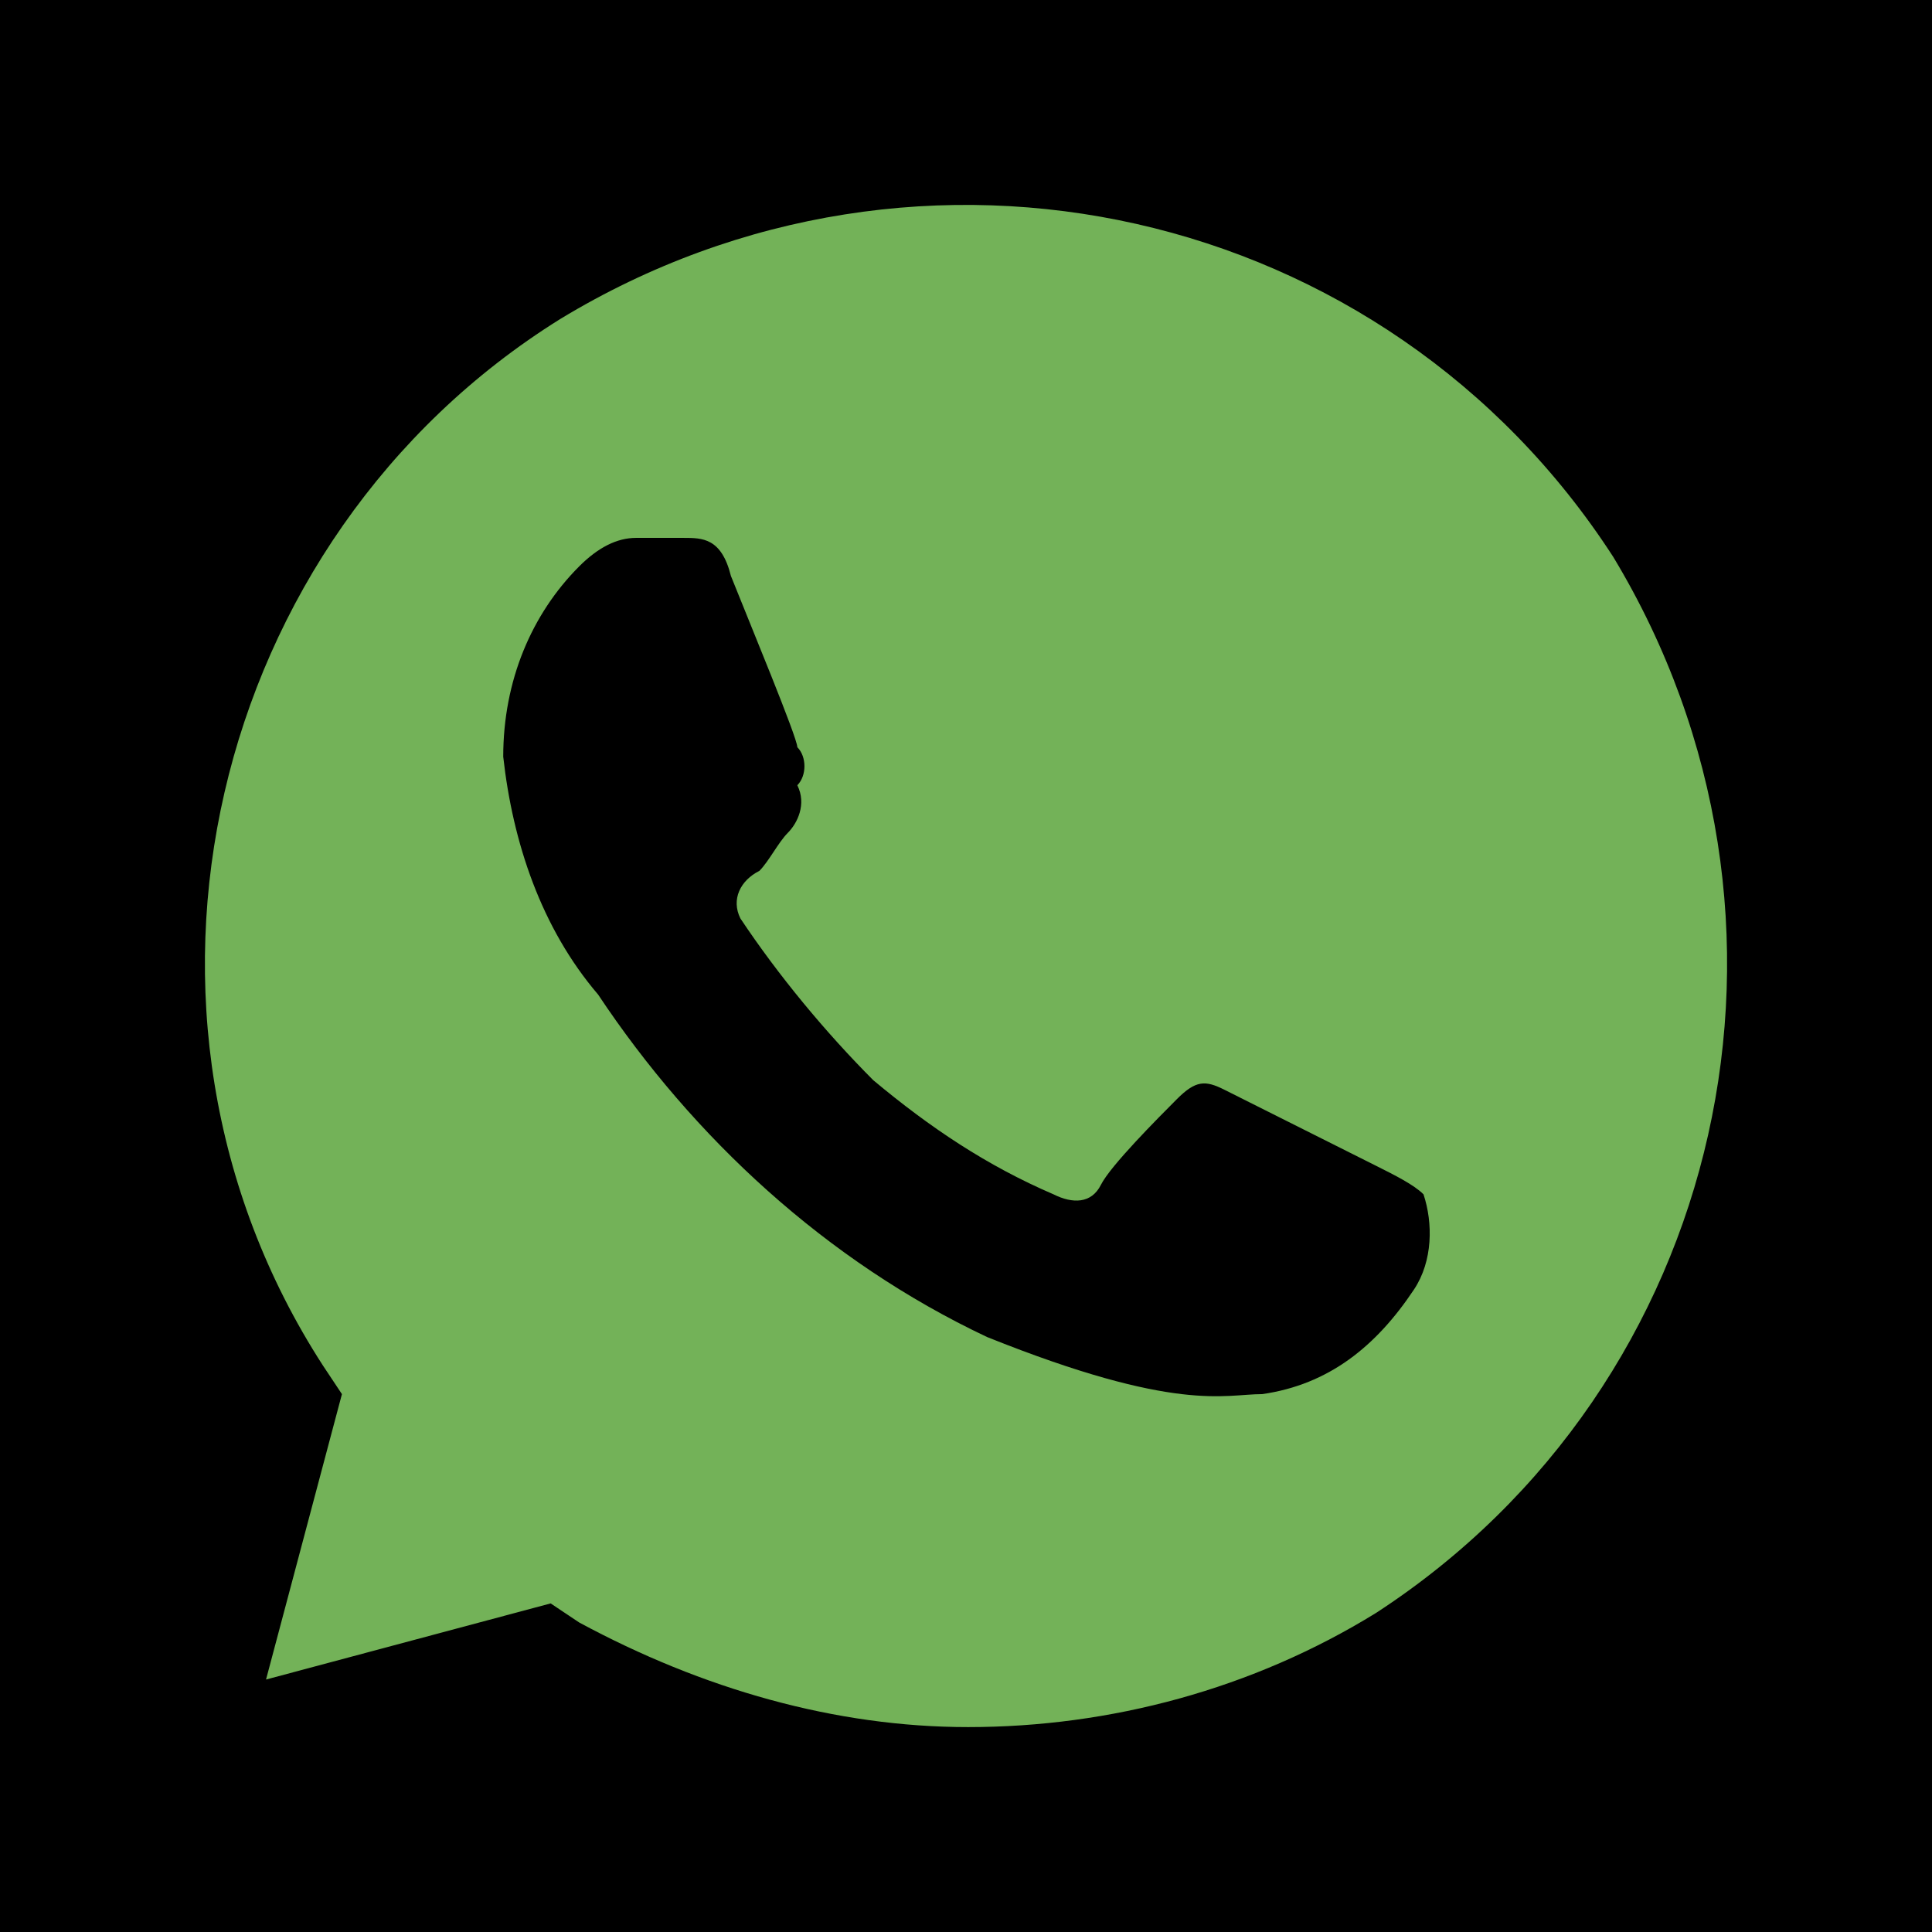 <svg width="66" height="66" viewBox="0 0 66 66" fill="none" xmlns="http://www.w3.org/2000/svg">
<rect width="66" height="66" fill="#E5E5E5"/>
<g id="Frame 1" clip-path="url(#clip0_0_1)">
<rect width="1920" height="3937" transform="translate(-1441 -3816)" fill="#1C2B42"/>
<rect id="Rectangle 16" x="-1441" y="-122" width="1920" height="243" fill="black"/>
<g id="&#209;&#129;&#208;&#178;&#209;&#143;&#208;&#183;&#208;&#177;">
<g id="dashicons:whatsapp">
<path id="Vector" d="M55.111 19.025C47.333 7 31.451 3.425 19.135 10.9C7.143 18.375 3.254 34.625 11.033 46.65L11.681 47.625L9.088 57.375L18.811 54.775L19.784 55.425C23.997 57.7 28.534 59 33.072 59C37.934 59 42.795 57.7 47.008 55.1C59 47.3 62.566 31.375 55.111 19.025ZM48.305 44.05C47.008 46 45.388 47.3 43.119 47.625C41.823 47.625 40.202 48.275 33.72 45.675C28.21 43.075 23.673 38.85 20.432 33.975C18.487 31.7 17.515 28.775 17.191 25.85C17.191 23.25 18.163 20.975 19.784 19.35C20.432 18.7 21.08 18.375 21.728 18.375H23.349C23.997 18.375 24.645 18.375 24.969 19.675C25.617 21.3 27.238 25.2 27.238 25.525C27.562 25.85 27.562 26.5 27.238 26.825C27.562 27.475 27.238 28.125 26.914 28.45C26.59 28.775 26.266 29.425 25.942 29.75C25.293 30.075 24.969 30.725 25.293 31.375C26.59 33.325 28.21 35.275 29.831 36.9C31.775 38.525 33.72 39.825 35.989 40.8C36.637 41.125 37.285 41.125 37.609 40.475C37.934 39.825 39.554 38.2 40.202 37.55C40.85 36.9 41.175 36.9 41.823 37.225L47.008 39.825C47.657 40.15 48.305 40.475 48.629 40.8C48.953 41.775 48.953 43.075 48.305 44.05Z" fill="#73B258"/>
</g>
</g>
</g>
<defs>
<clipPath id="clip0_0_1">
<rect width="1920" height="3937" fill="white" transform="translate(-1441 -3816)"/>
</clipPath>
</defs>
</svg>
